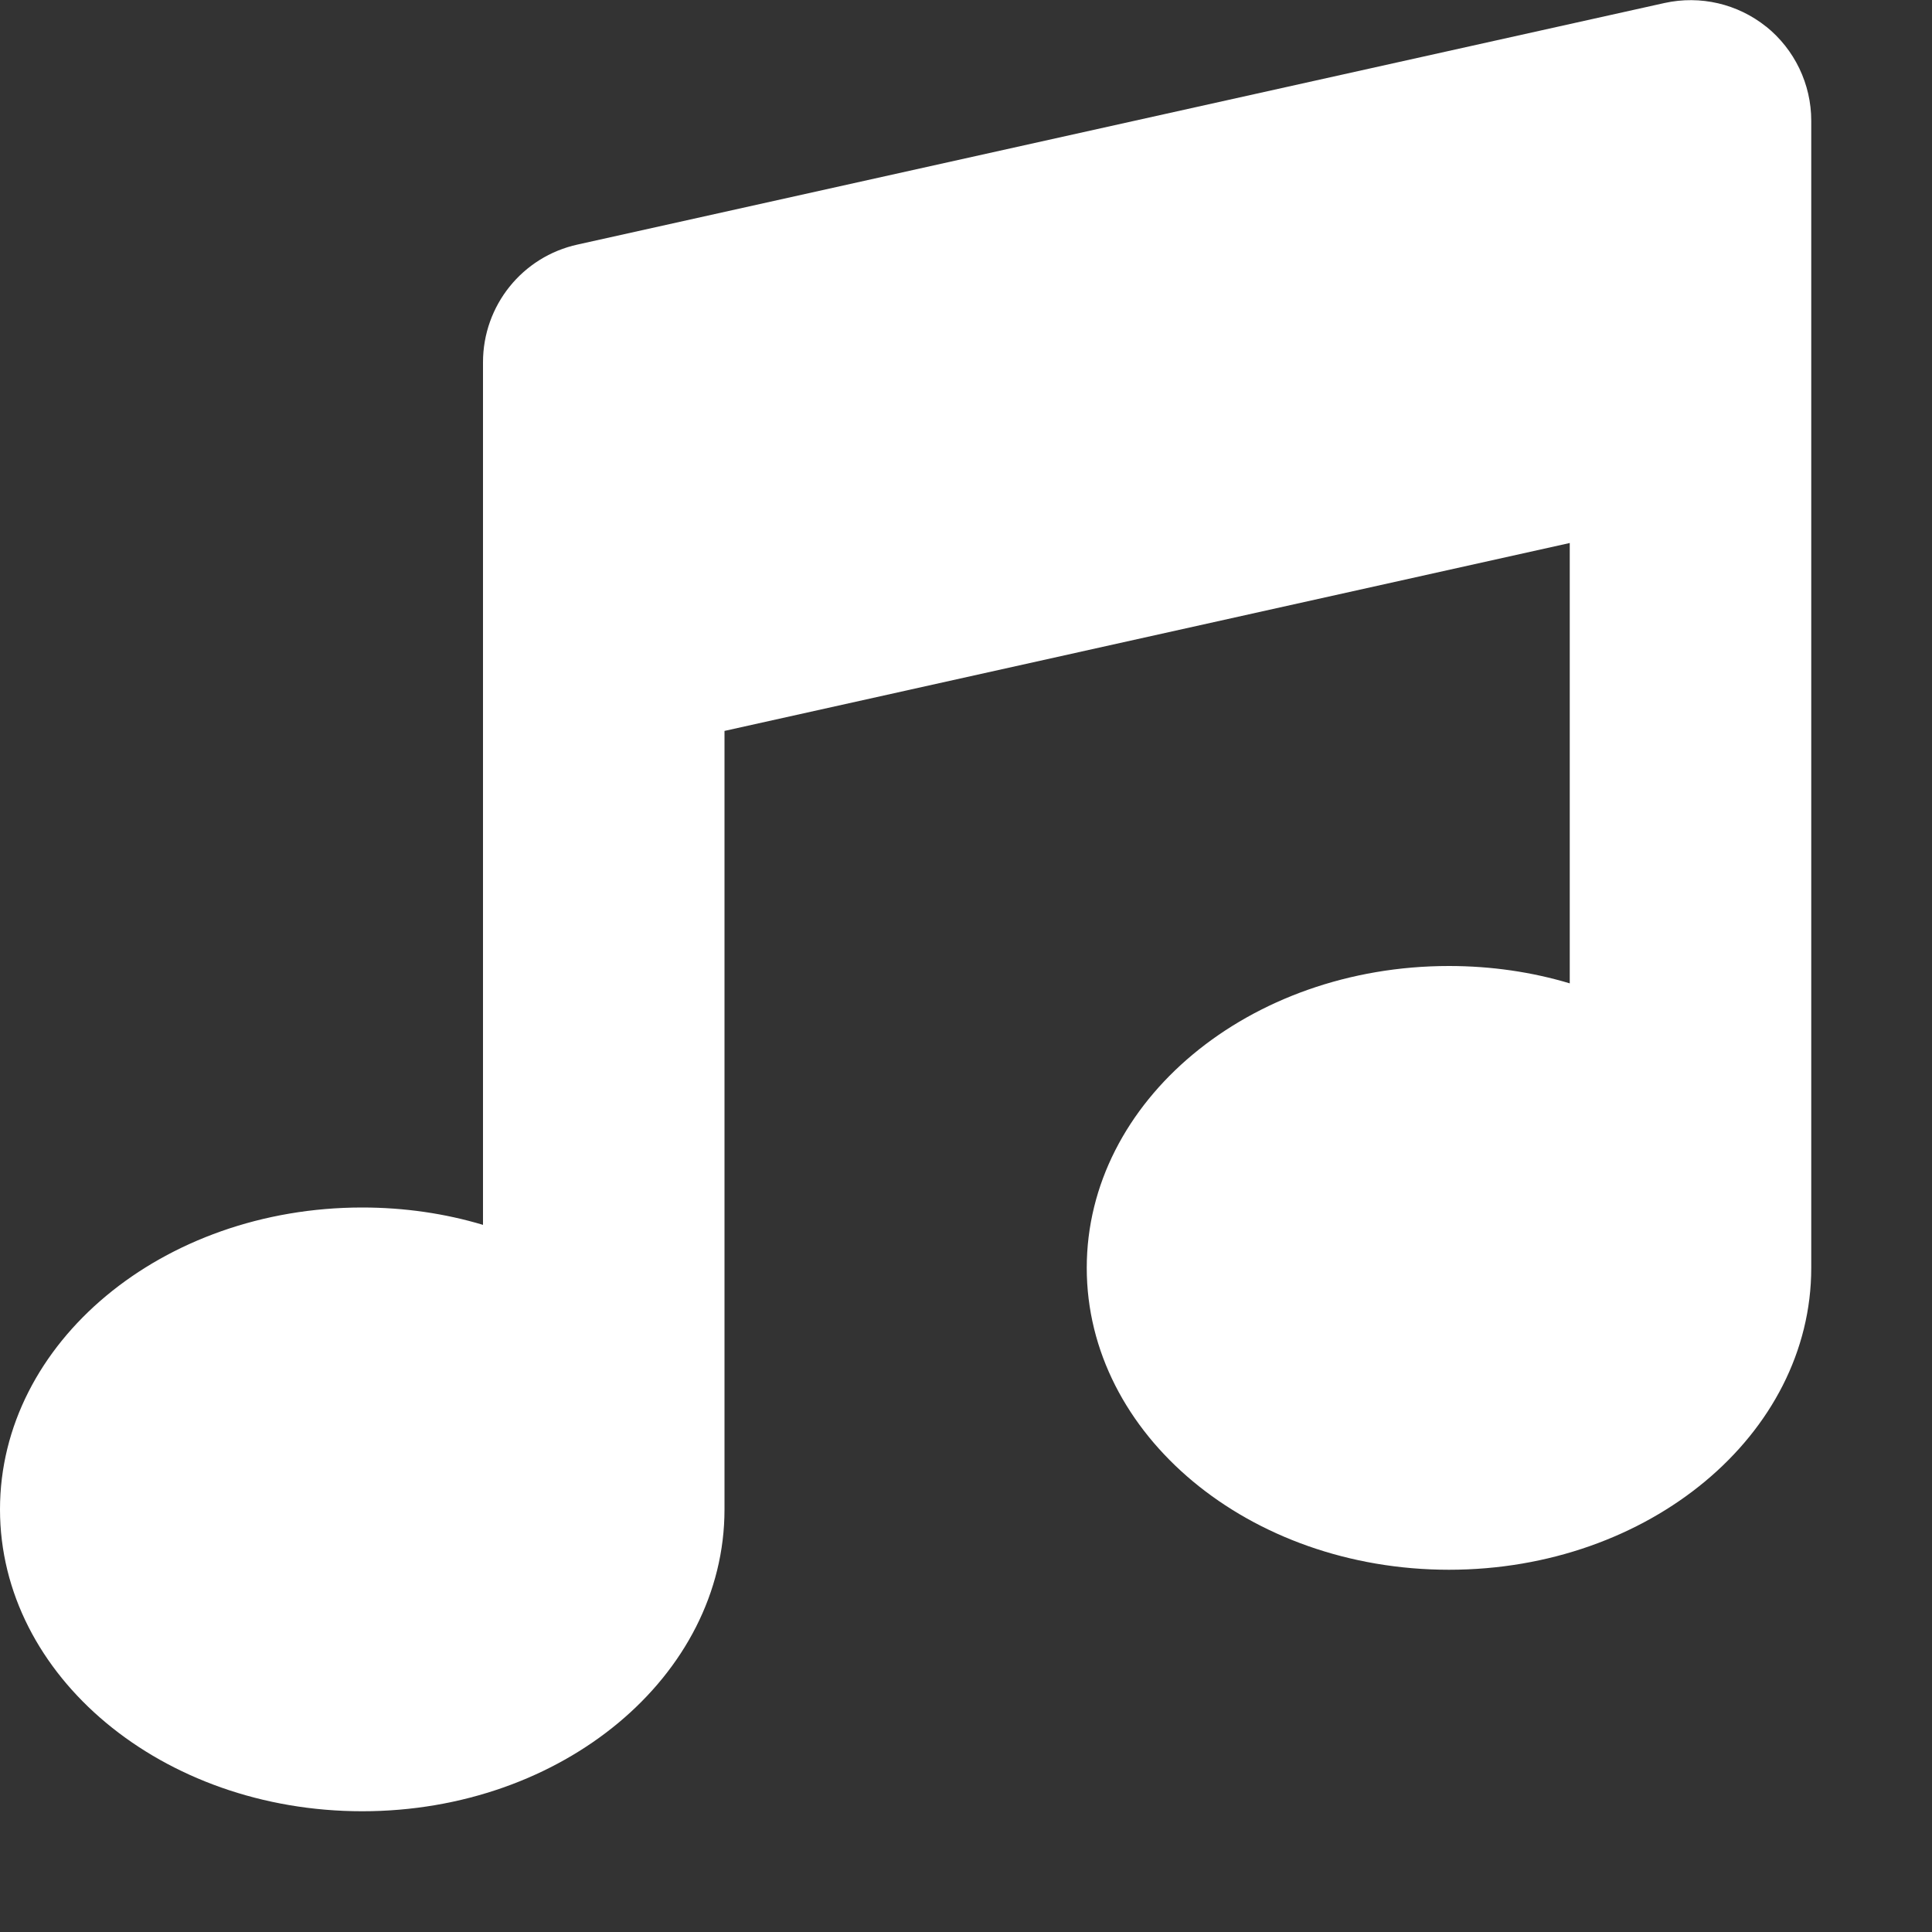 <svg xmlns="http://www.w3.org/2000/svg" viewBox="0 0 512 512"><rect x="0" y="0" width="512" height="512" fill="#333333" stroke="none"/><!--!Font Awesome Free 7.0.0 by @fontawesome - https://fontawesome.com License - https://fontawesome.com/license/free Copyright 2025 Fonticons, Inc.--><path fill="#ffffff" d="M468 7c7.6 6.1 12 15.3 12 25l0 304c0 44.2-43 80-96 80s-96-35.8-96-80 43-80 96-80c11.2 0 22 1.6 32 4.6l0-116.7-224 49.8 0 206.3c0 44.2-43 80-96 80s-96-35.8-96-80 43-80 96-80c11.2 0 22 1.6 32 4.6L128 96c0-15 10.4-28 25.1-31.2l288-64c9.5-2.1 19.4 .2 27 6.3z"/></svg>
